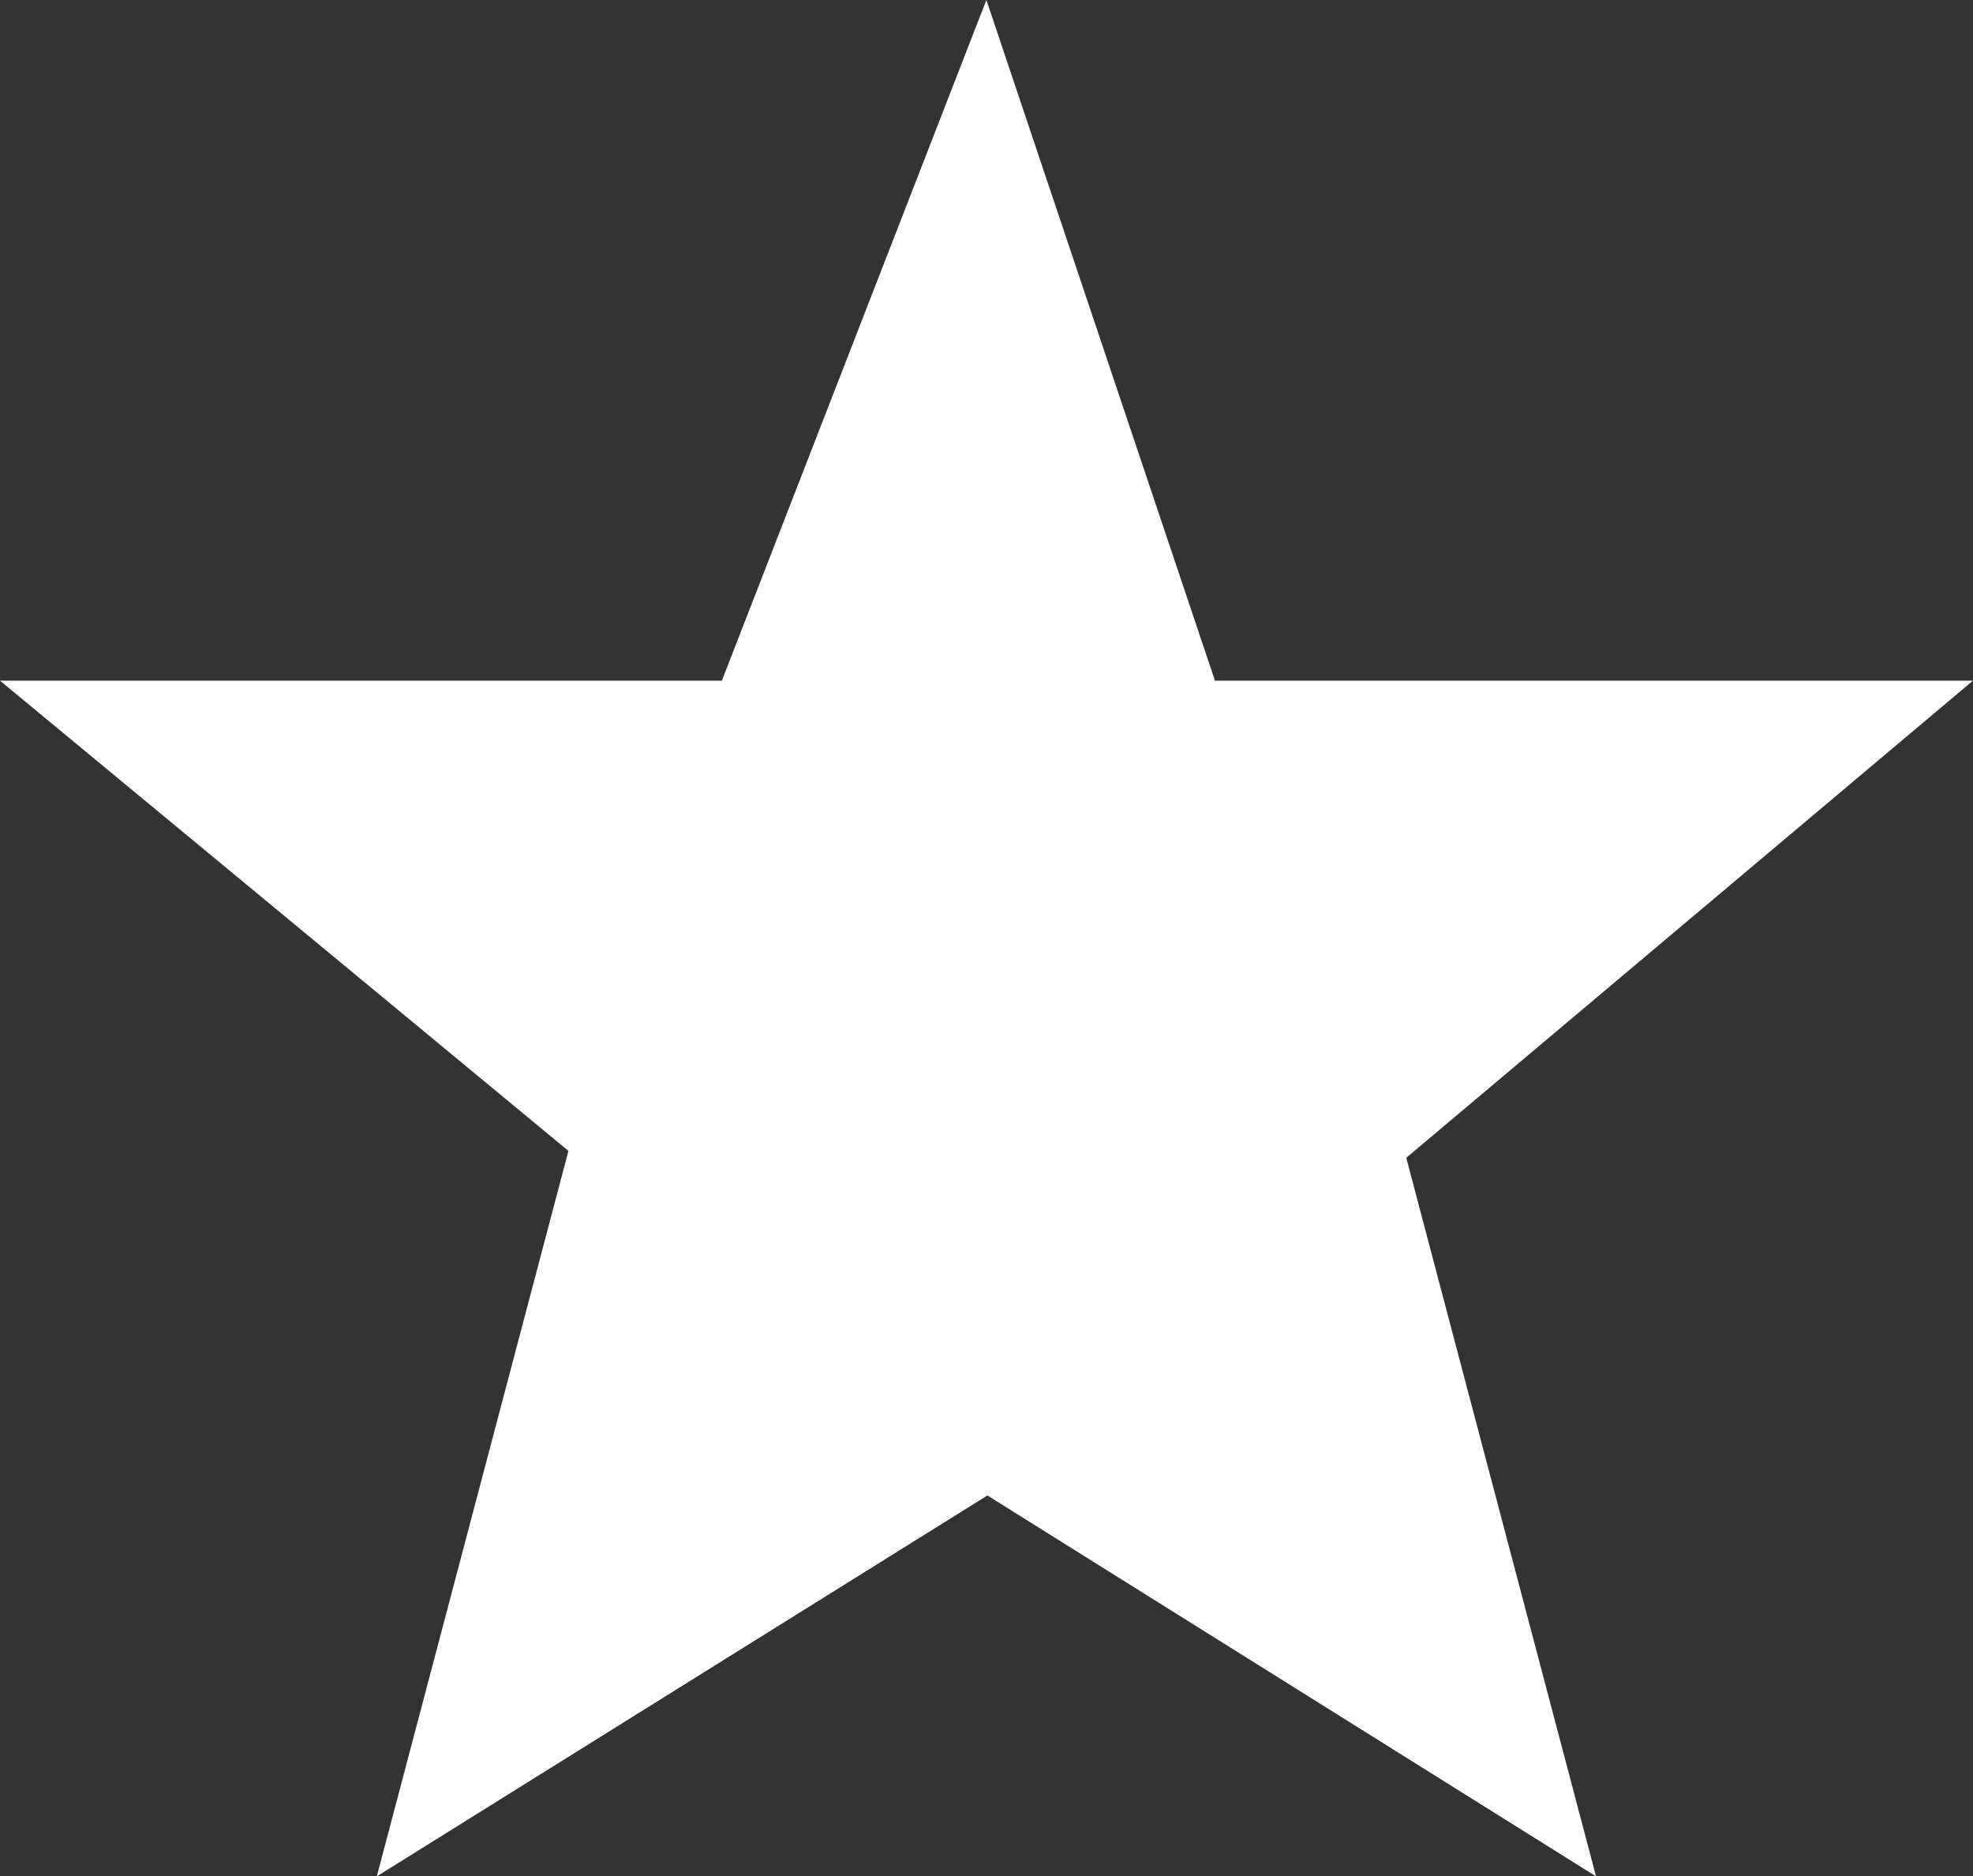 <?xml version="1.0" encoding="utf-8"?>
<!-- Generator: Adobe Illustrator 16.2.1, SVG Export Plug-In . SVG Version: 6.00 Build 0)  -->
<!DOCTYPE svg PUBLIC "-//W3C//DTD SVG 1.1//EN" "http://www.w3.org/Graphics/SVG/1.1/DTD/svg11.dtd">
<svg version="1.1" id="Layer_1" xmlns="http://www.w3.org/2000/svg" xmlns:xlink="http://www.w3.org/1999/xlink" x="0px" y="0px"
	 width="23.175px" height="22.039px" viewBox="0 0 23.175 22.039" style="enable-background:new 0 0 23.175 22.039;"
	 xml:space="preserve">
<rect x="0" y="0" width="23.175" height="22.039" fill="#333333" stroke="none"/>
<path style="fill:#FFFFFF;" d="M11.586,0l2.685,7.995h8.903l-6.656,5.604l2.229,8.44l-7.149-4.474l-7.172,4.474l2.251-8.521L0,7.995h8.479
	L11.586,0z"/>
</svg>
